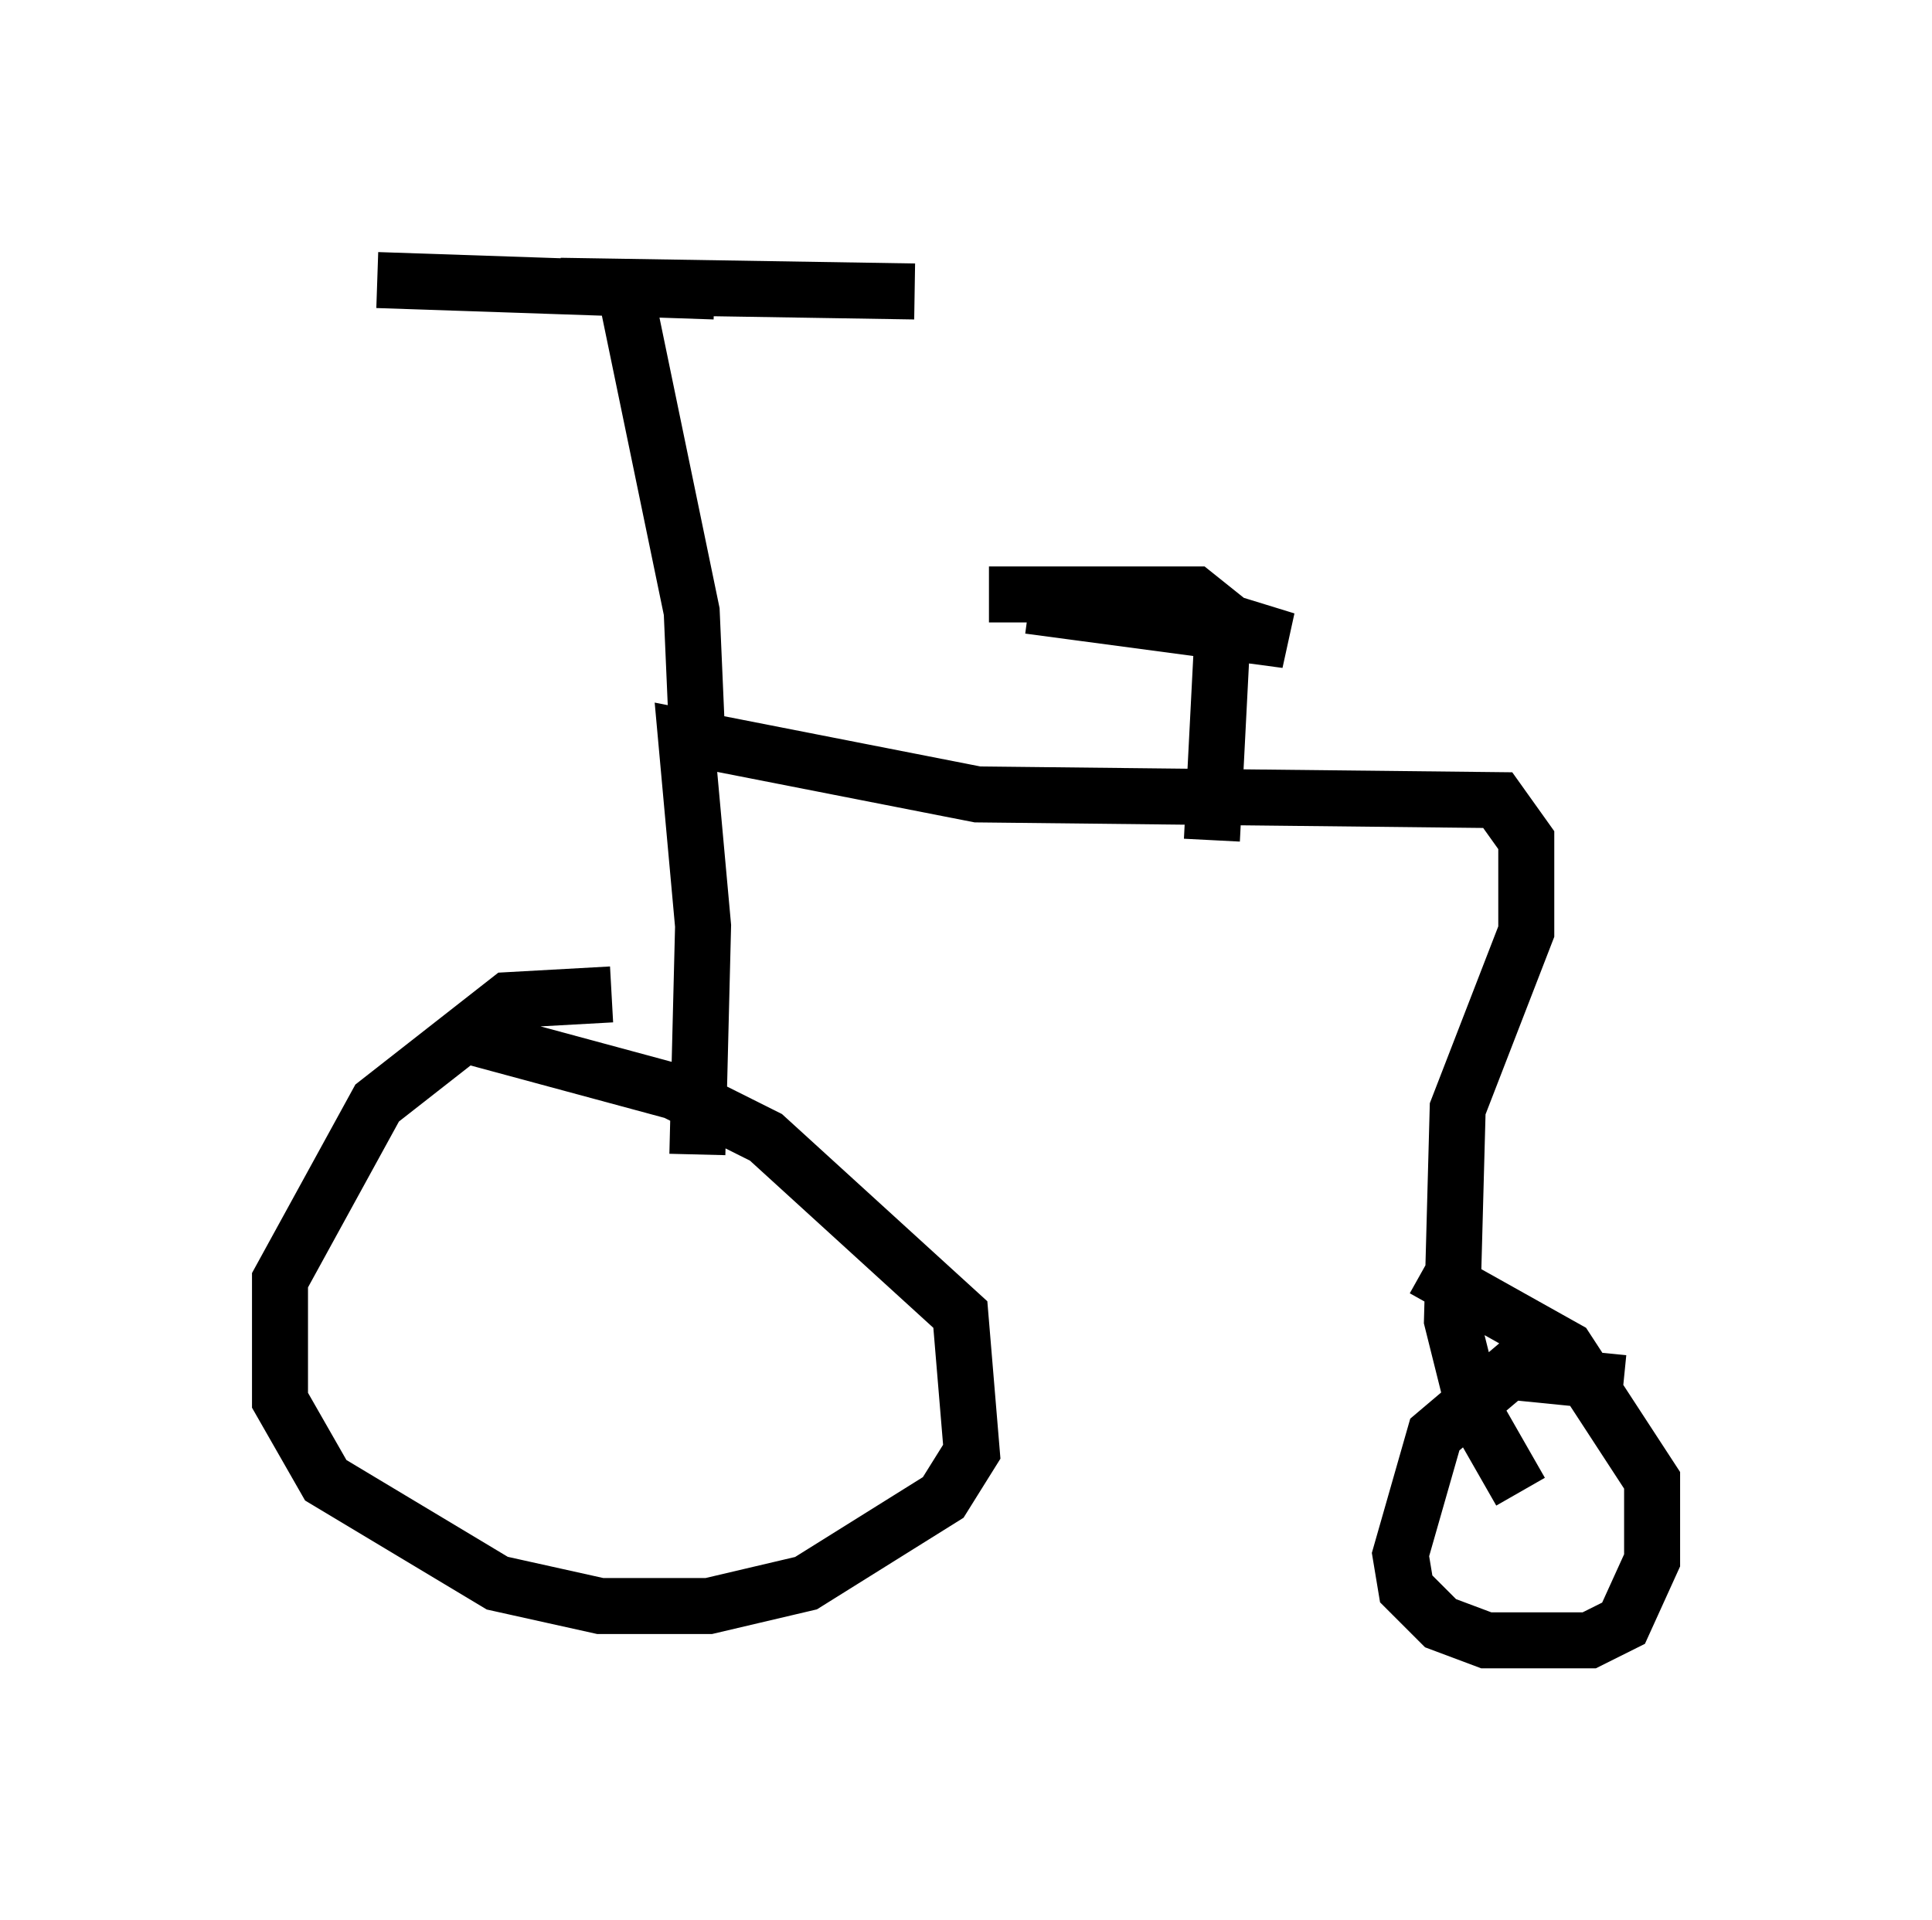 <?xml version="1.0" encoding="utf-8" ?>
<svg baseProfile="full" height="34.296" version="1.1" width="34.5" xmlns="http://www.w3.org/2000/svg" xmlns:ev="http://www.w3.org/2001/xml-events" xmlns:xlink="http://www.w3.org/1999/xlink"><defs /><rect fill="white" height="34.296" width="34.5" x="0" y="0" /><path d="M11.431, 18.271 m-0.51, -0.51 l-1.838, 0.102 -2.348, 1.838 l-1.735, 3.165 0.0, 2.144 l0.817, 1.429 3.063, 1.838 l1.838, 0.408 1.94, 0.0 l1.735, -0.408 2.45, -1.531 l0.51, -0.817 -0.204, -2.45 l-3.471, -3.165 -1.633, -0.817 l-3.777, -1.021 m4.185, 2.144 l0.102, -4.083 -0.306, -3.369 l5.206, 1.021 9.29, 0.102 l0.51, 0.715 0.0, 1.633 l-1.225, 3.165 -0.102, 3.777 l0.408, 1.633 0.817, 1.429 m1.838, -1.94 l-2.042, -0.204 -1.327, 1.123 l-0.613, 2.144 0.102, 0.613 l0.613, 0.613 0.817, 0.306 l1.838, 0.0 0.613, -0.306 l0.51, -1.123 0.0, -1.429 l-1.531, -2.348 -2.552, -1.429 m-12.965, -9.392 l-0.102, -2.348 -1.225, -5.921 m1.633, 0.204 l-6.023, -0.204 m3.267, 0.102 l6.329, 0.102 m5.308, 9.8 l0.204, -3.981 -0.51, -0.408 l-3.675, 0.0 2.654, 0.0 l2.654, 0.817 -4.594, -0.613 " fill="none" stroke="black" stroke-width="1" /></svg>